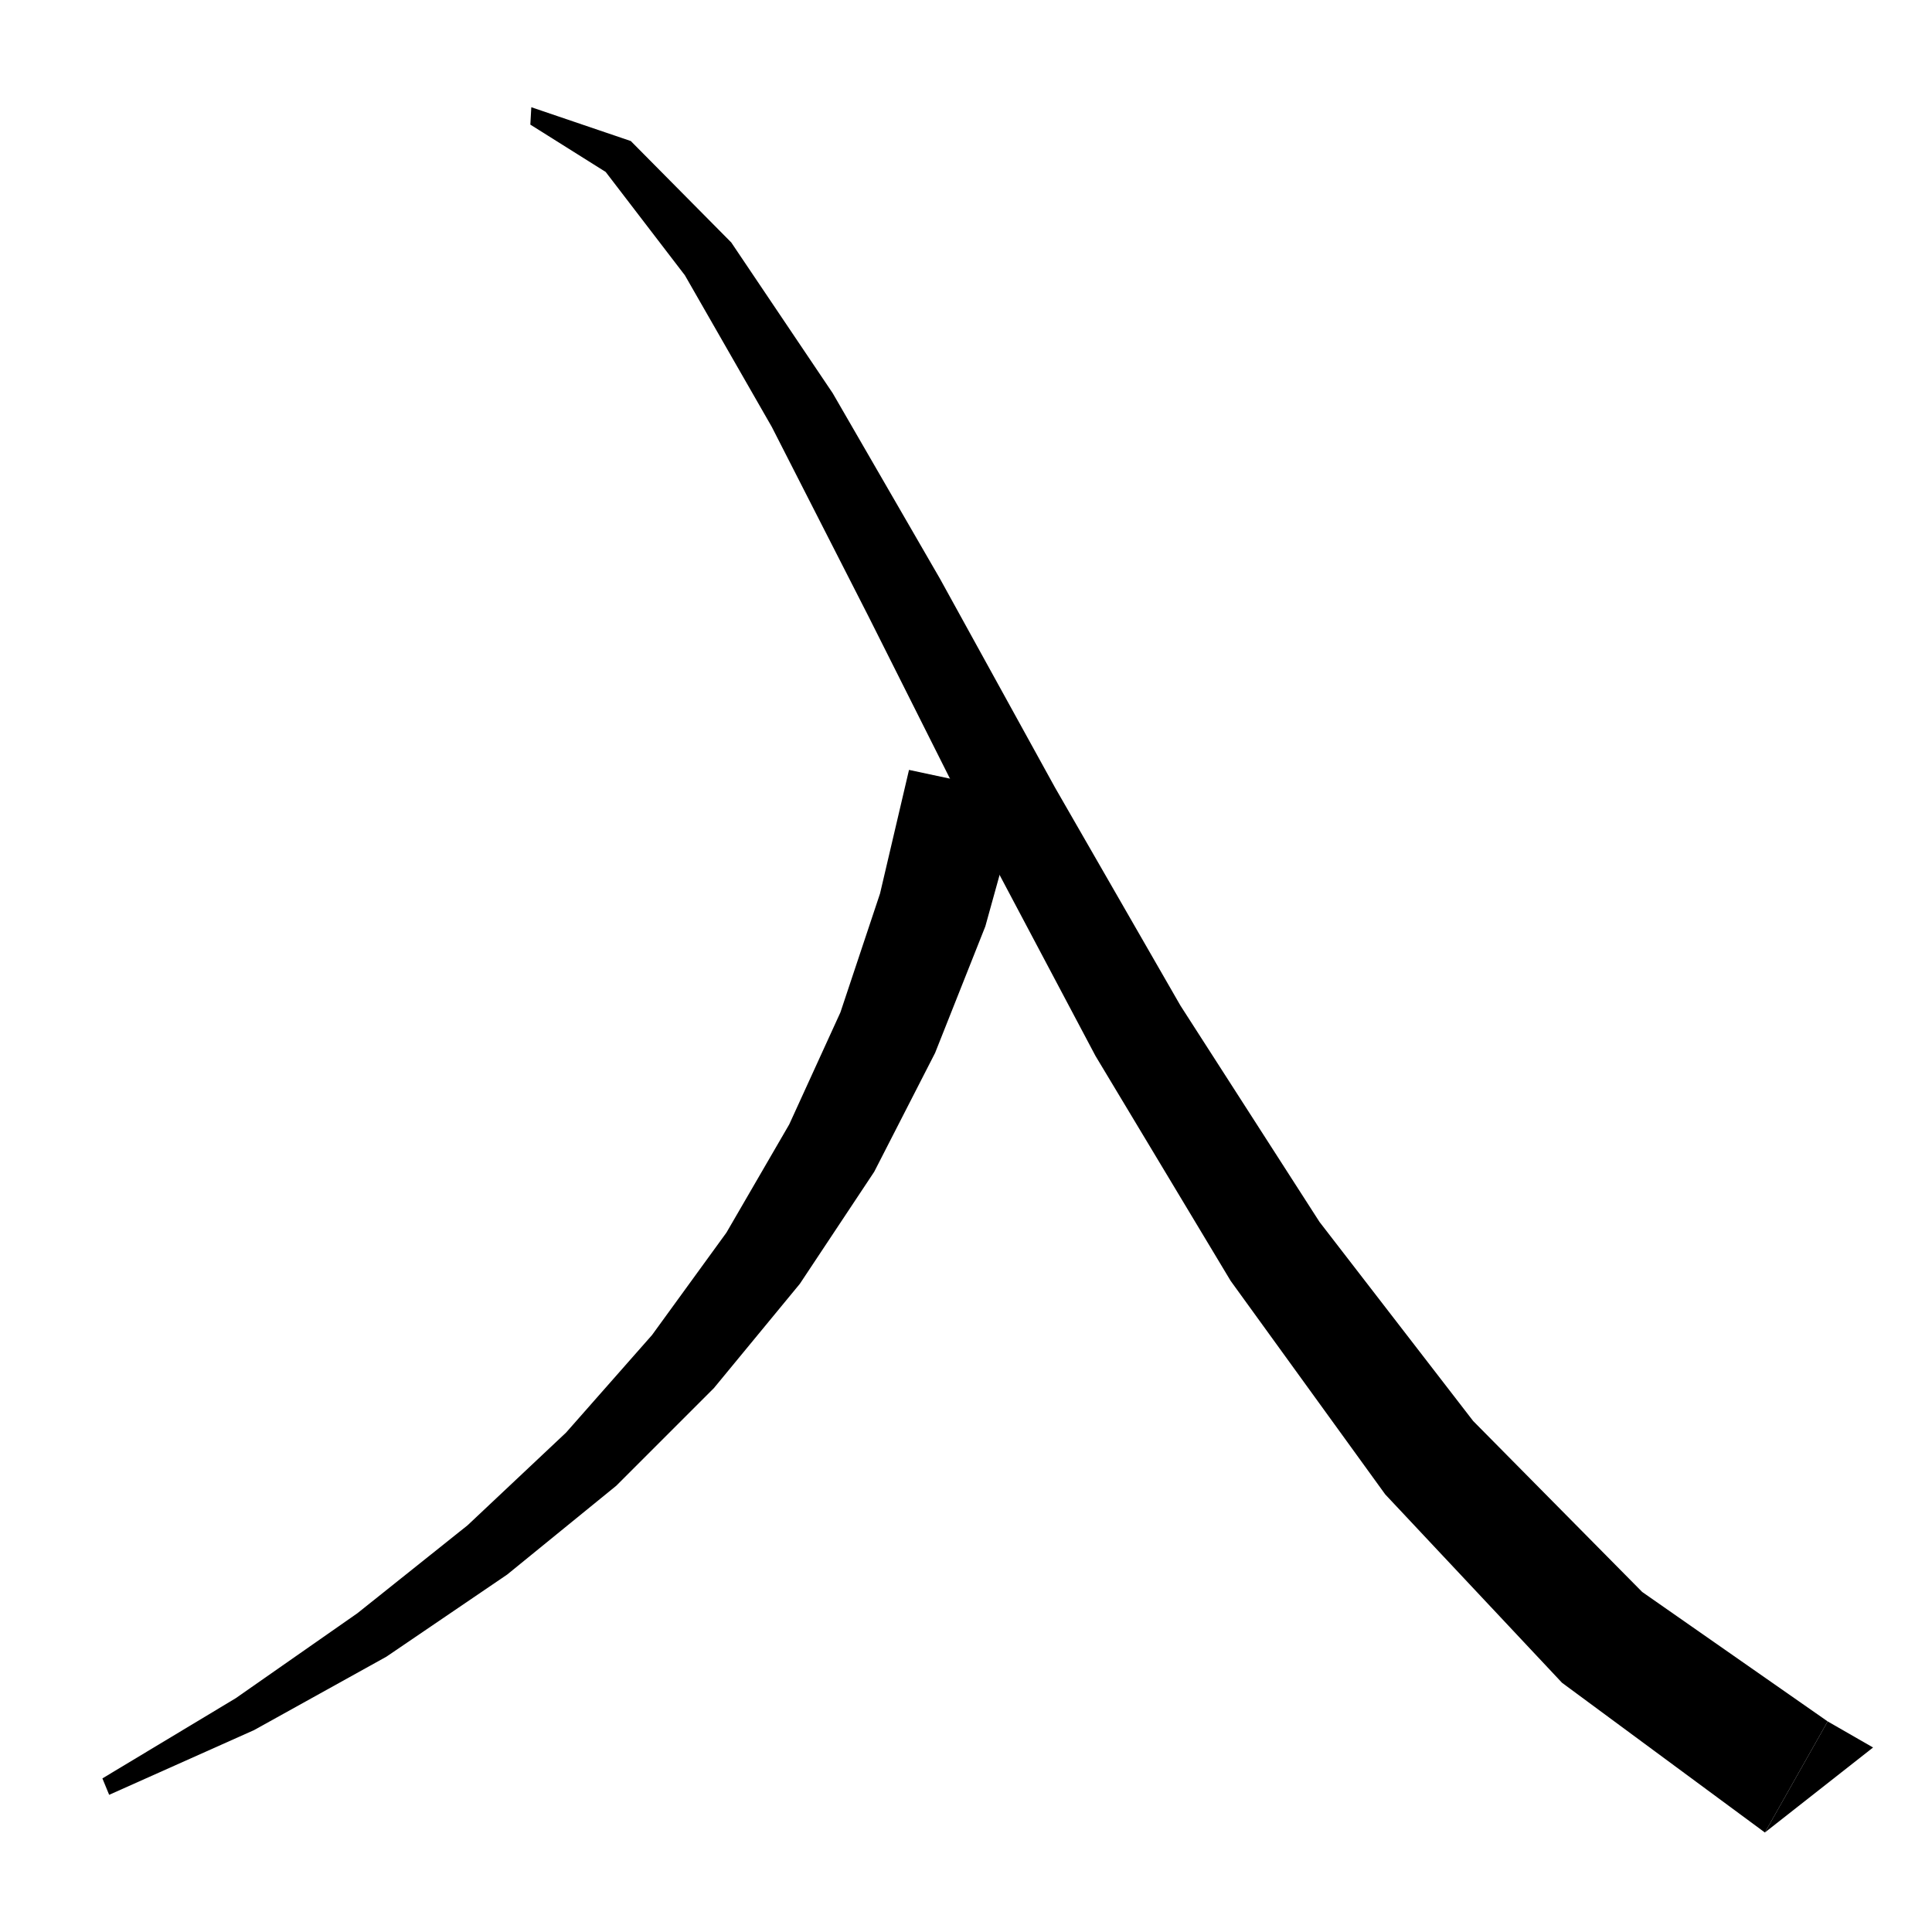 <svg xmlns="http://www.w3.org/2000/svg" xmlns:xlink="http://www.w3.org/1999/xlink" version="1.1" baseProfile="full" viewBox="0 0 200 200" width="200" height="200">
<g fill="black">
<polygon points="105.8,82.2 102,95.9 96.8,109 90.5,121.3 82.8,132.9 73.9,143.7 63.8,153.8 52.5,163 40,171.5 26.3,179.1 11.3,185.8 10.6,184.1 24.4,175.8 37,167 48.4,157.9 58.6,148.3 67.5,138.2 75.2,127.6 81.7,116.4 87,104.8 91.1,92.5 94.1,79.7 " />
<polygon points="55,11.1 65.3,14.6 75.7,25.1 86.2,40.7 97.3,59.9 109.2,81.5 122.2,104.1 136.6,126.5 152.5,147.1 170,164.8 189.2,178.2 182.7,189.7 161.7,174.2 143.4,154.7 127.4,132.6 113.4,109.3 101,85.9 89.9,63.8 79.9,44.2 70.9,28.5 62.7,17.8 54.9,12.9 " />
<polygon points="182.7,189.7 189.2,178.2 193.9,180.9 " />
</g>
</svg>
